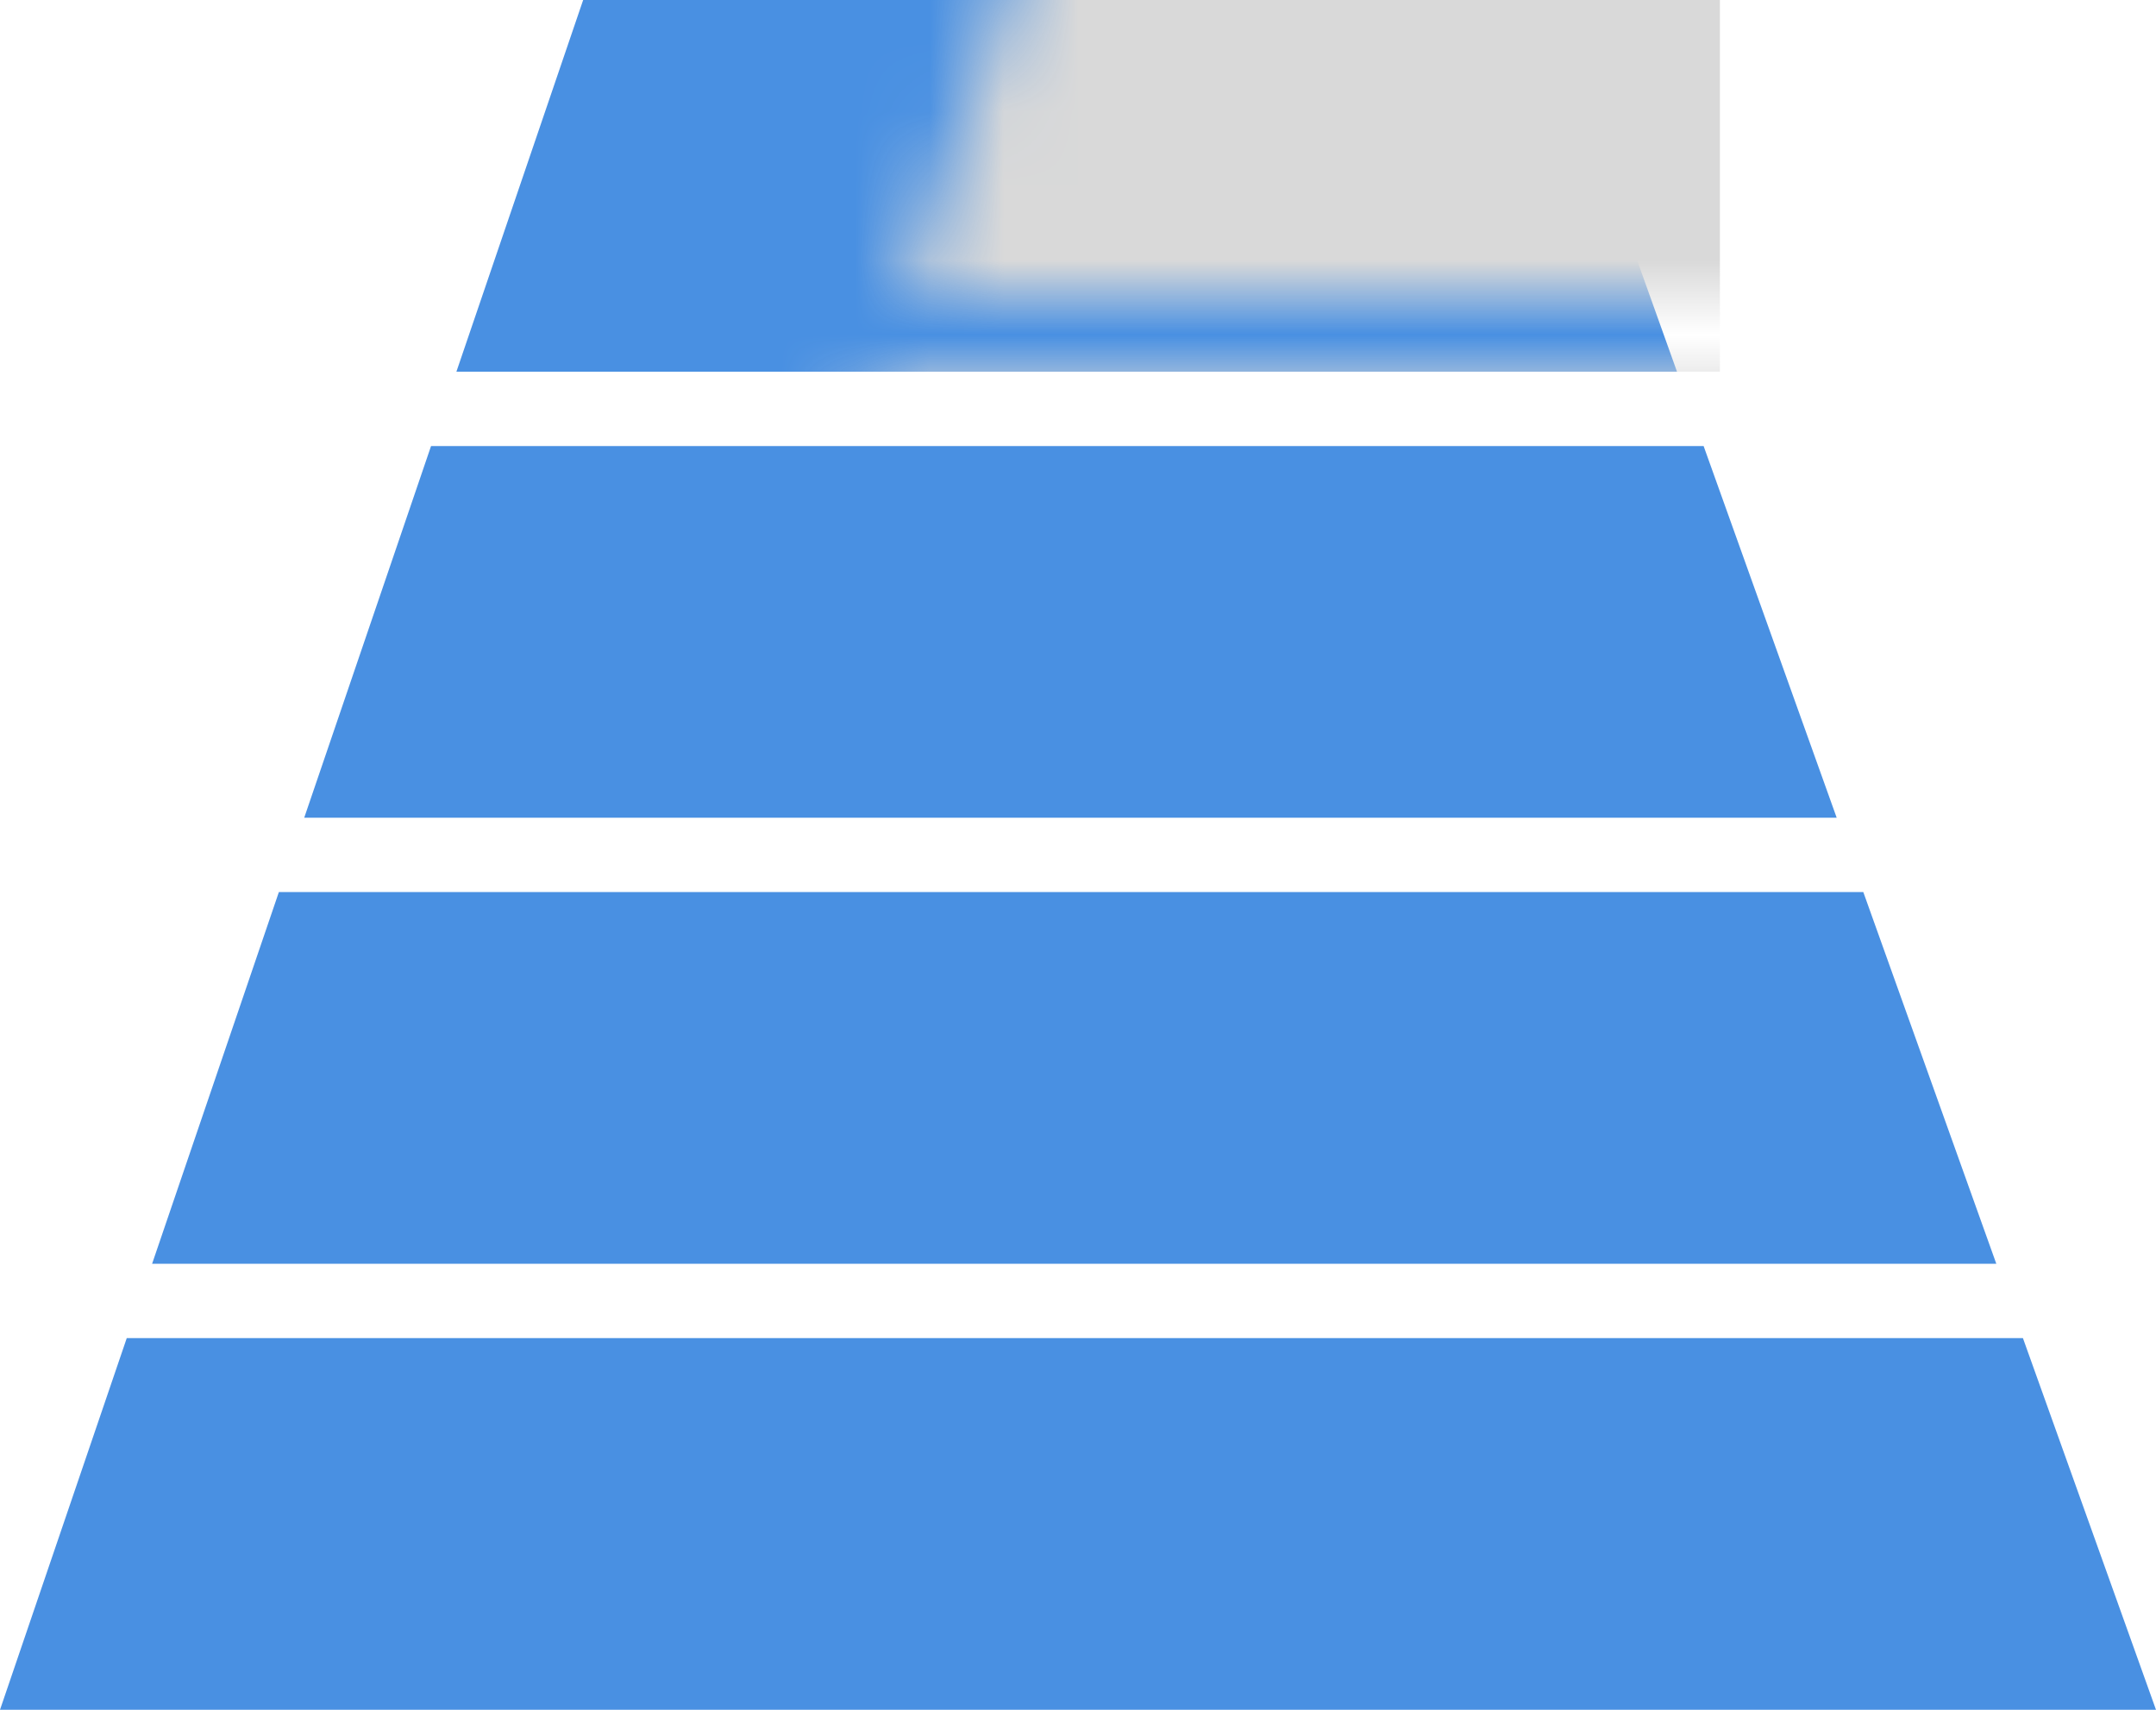 <?xml version="1.0" encoding="UTF-8" standalone="no"?>
<svg width="29px" height="23px" viewBox="0 0 29 23" version="1.1" xmlns="http://www.w3.org/2000/svg" xmlns:xlink="http://www.w3.org/1999/xlink">
    <!-- Generator: Sketch 3.8.3 (29802) - http://www.bohemiancoding.com/sketch -->
    <title>icon-power-3</title>
    <desc>Created with Sketch.</desc>
    <defs>
        <path d="M22.915,6 L24.705,11 L4.092,11 L5.798,6 L22.915,6 Z M22.557,5 L20.768,0 L7.844,0 L6.139,5 L22.557,5 Z M26.852,17 L25.063,12 L3.751,12 L2.046,17 L26.852,17 Z M27.21,18 L29,23 L0,23 L1.705,18 L27.21,18 Z" id="path-1"></path>
    </defs>
    <g id="Page-1" stroke="none" stroke-width="1" fill="none" fill-rule="evenodd">
        <g id="icon-power-3">
            <mask id="mask-2" fill="white">
                <use xlink:href="#path-1"></use>
            </mask>
            <use id="Mask" fill="#4990E2" xlink:href="#path-1"></use>
            <rect id="Rectangle" fill="#D9D9D9" mask="url(#mask-2)" x="6" y="-1" width="17.134" height="6"></rect>
        </g>
    </g>
</svg>